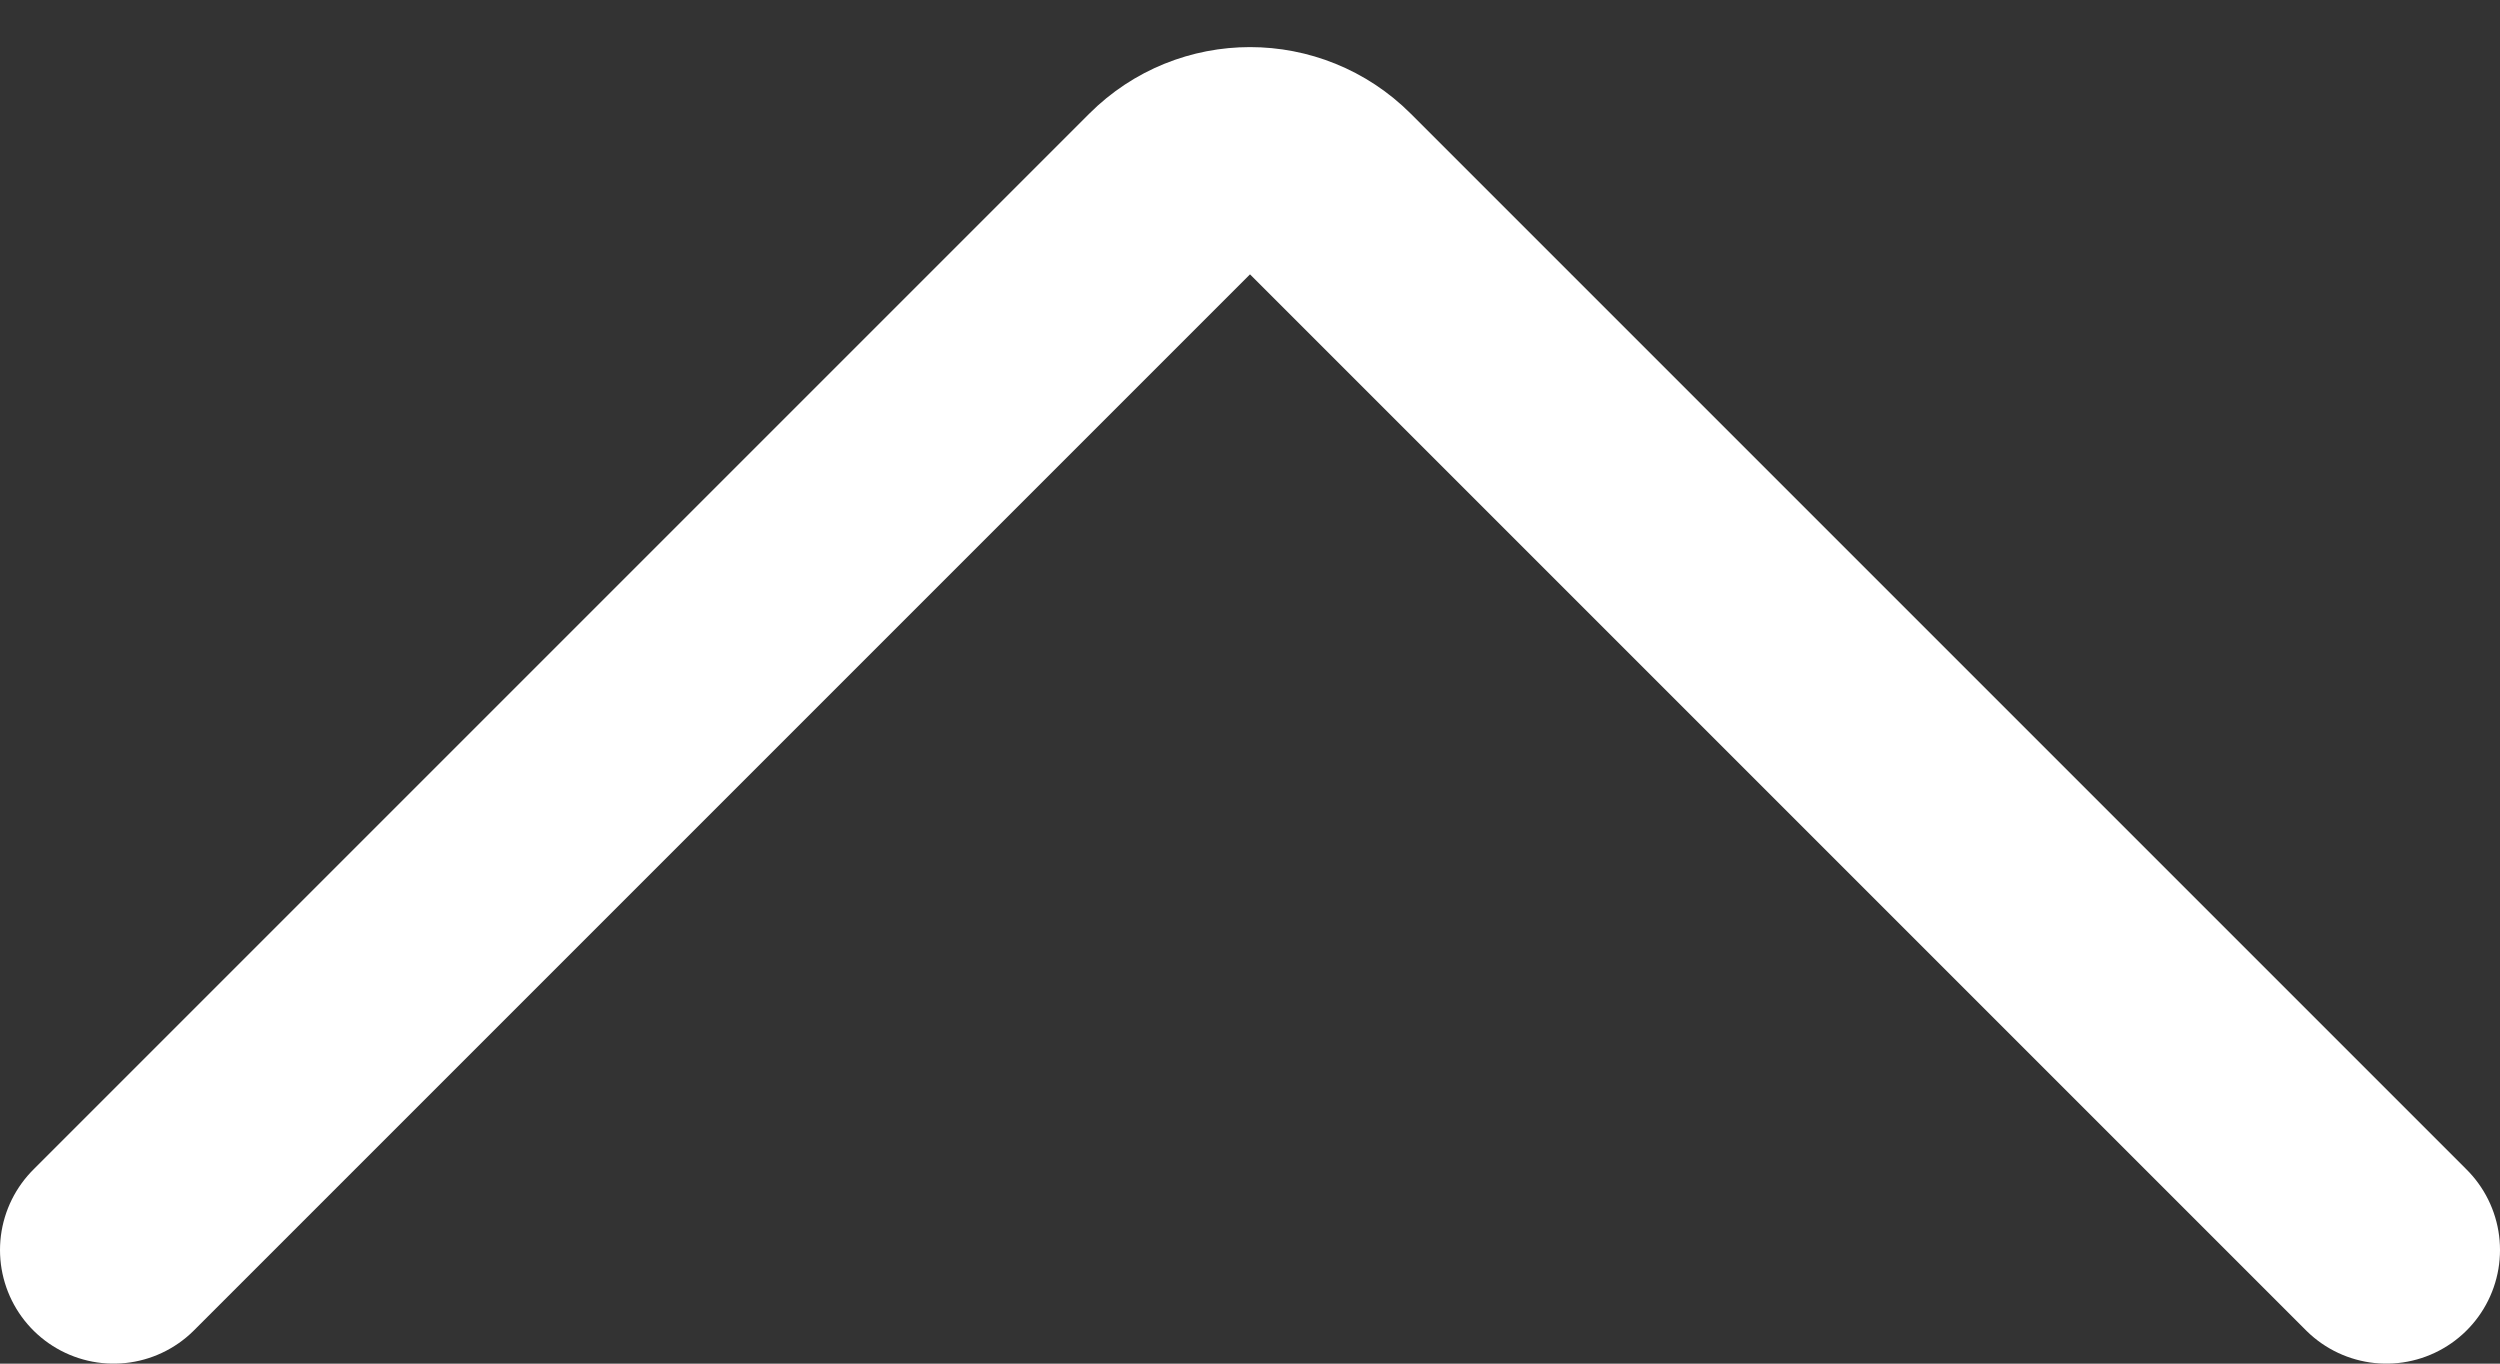 <svg width="22" height="12" viewBox="0 0 22 12" fill="none" xmlns="http://www.w3.org/2000/svg">
<rect x="0" y="0" width="22" height="12" fill="#333333" stroke="none"/>
<path id="Vector 1" d="M1 11L10.293 1.707C10.683 1.317 11.317 1.317 11.707 1.707L21 11" stroke="white" stroke-width="2" stroke-linecap="round"/>
</svg>
